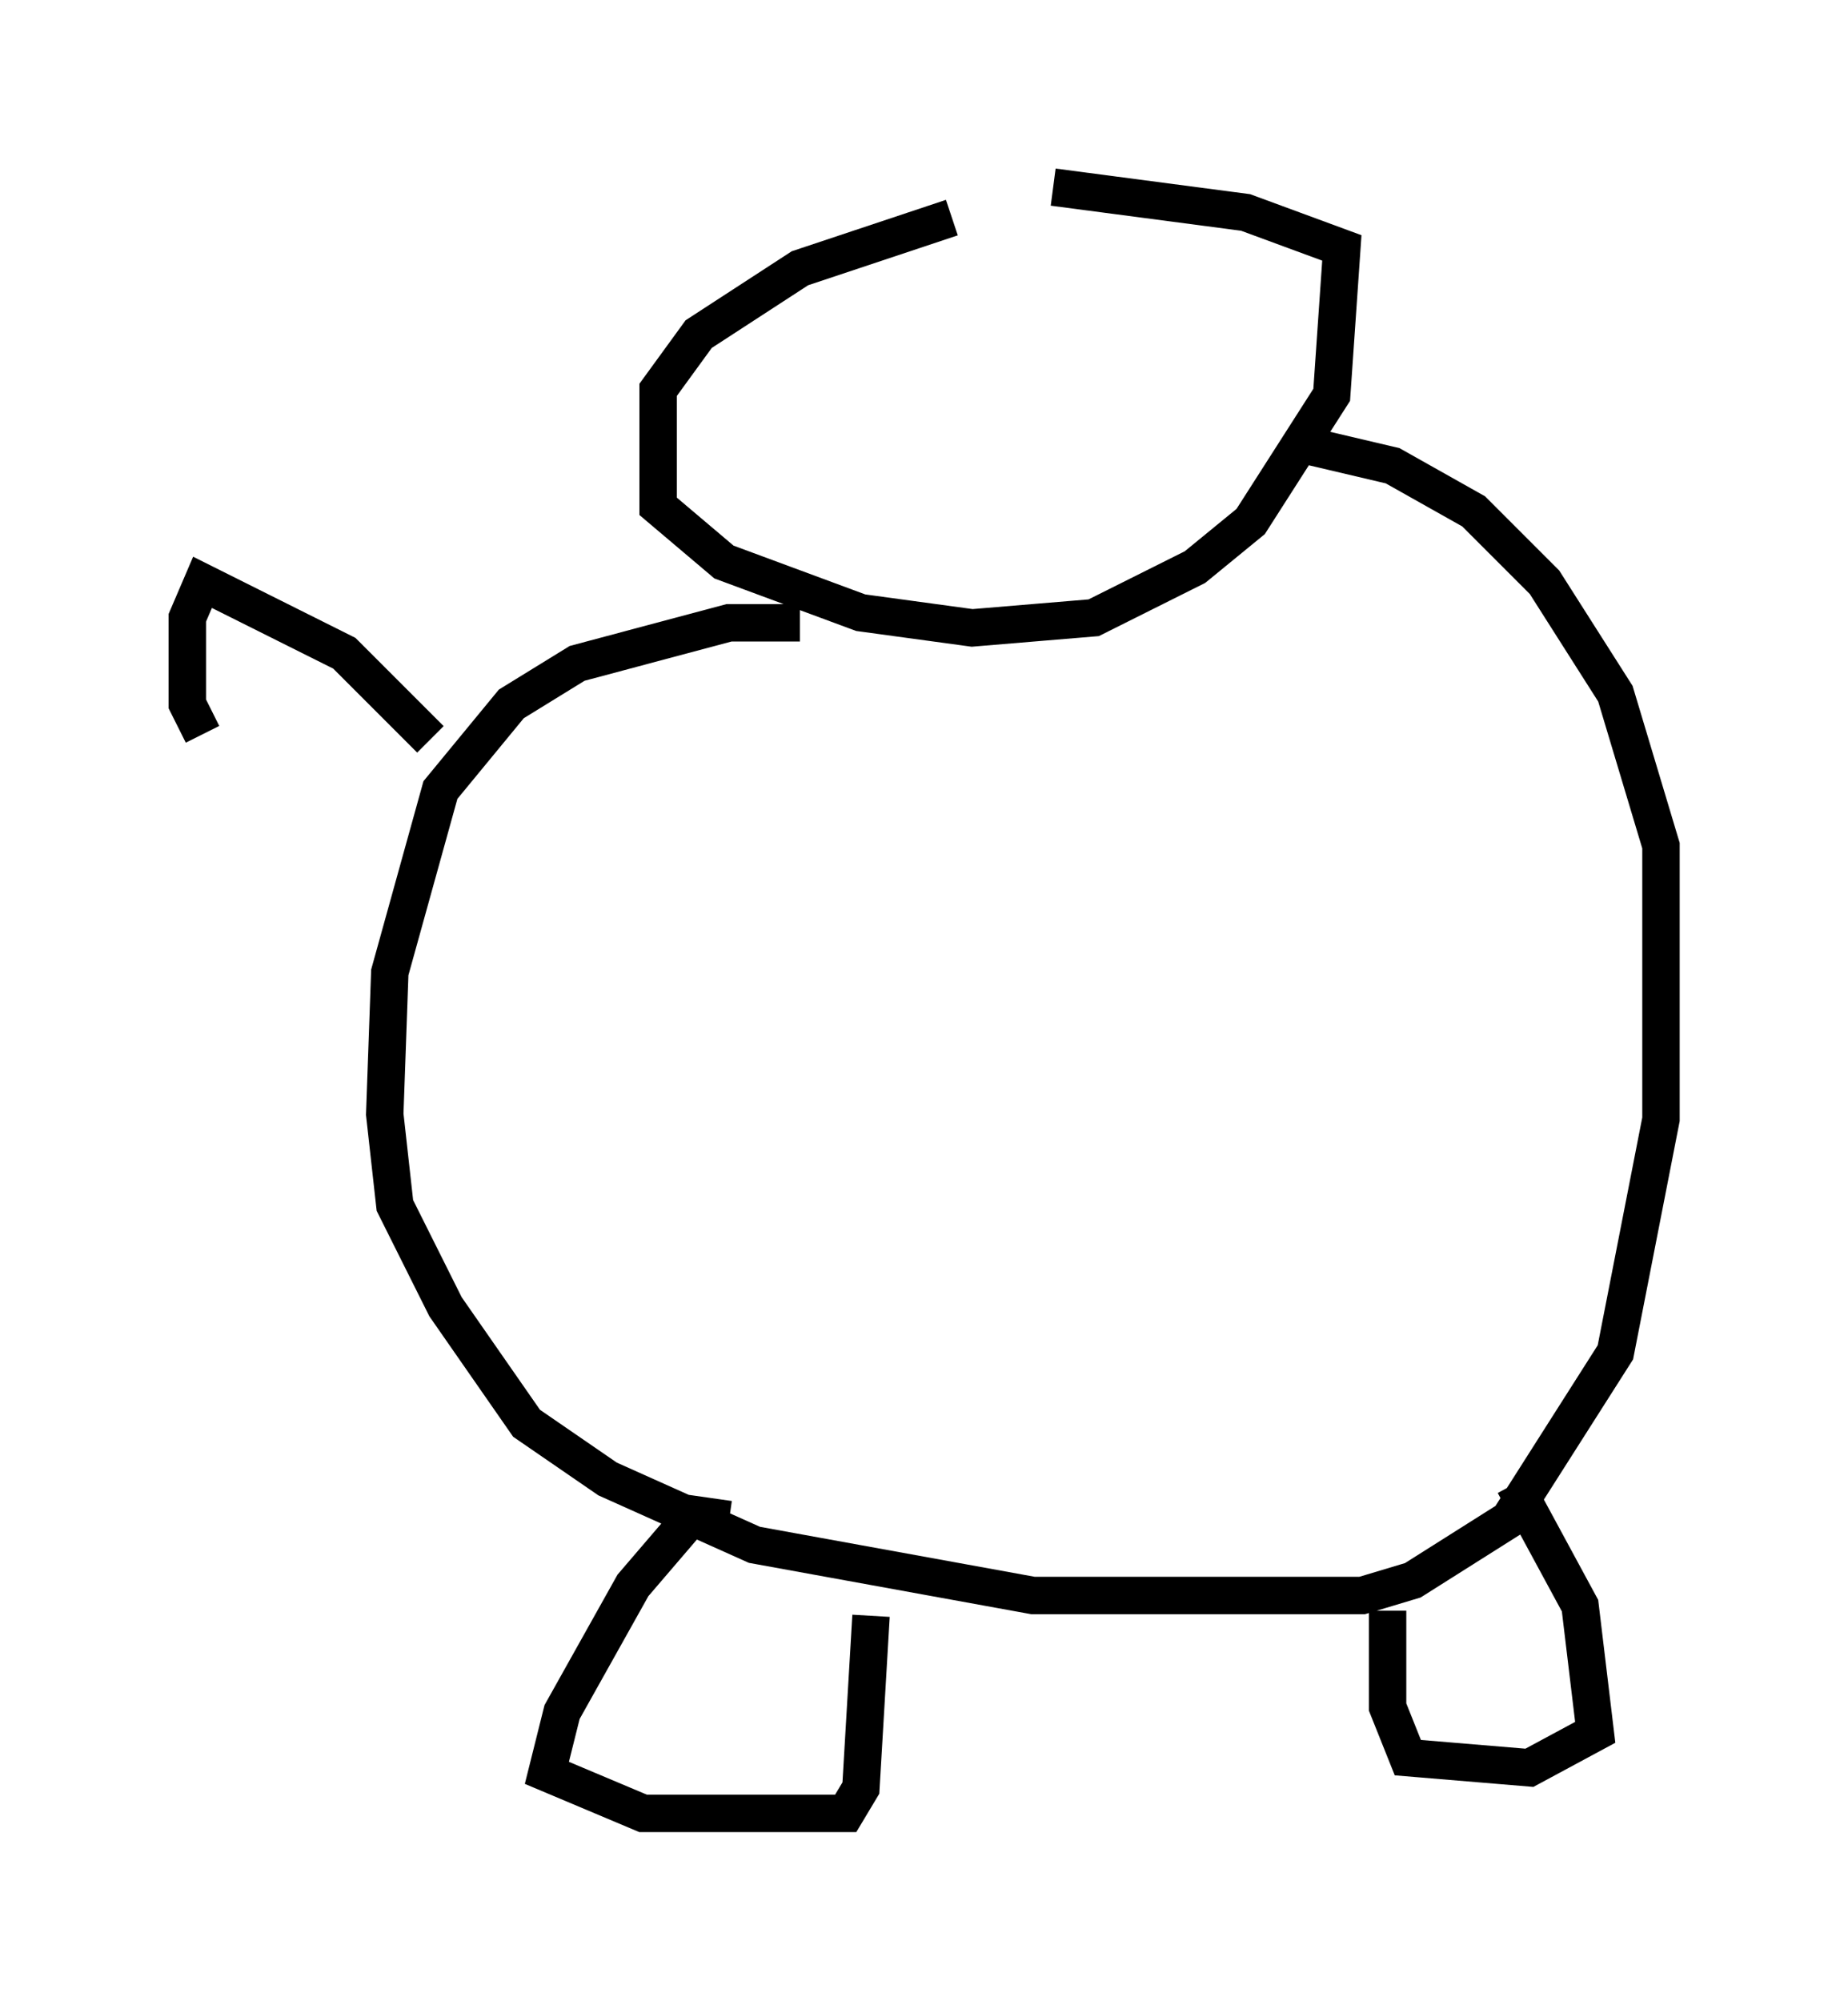 <?xml version="1.0" encoding="utf-8" ?>
<svg baseProfile="full" height="53.437" version="1.1" width="49.377" xmlns="http://www.w3.org/2000/svg" xmlns:ev="http://www.w3.org/2001/xml-events" xmlns:xlink="http://www.w3.org/1999/xlink"><defs /><rect fill="white" height="53.437" width="49.377" x="0" y="0" /><path d="M28.545, 5.677 m-3.112, 0.135 l-4.059, 1.353 -2.706, 1.759 l-1.083, 1.488 0.0, 3.112 l1.759, 1.488 3.654, 1.353 l2.977, 0.406 3.248, -0.271 l2.706, -1.353 1.488, -1.218 l2.165, -3.383 0.271, -3.924 l-2.571, -0.947 -5.142, -0.677 m-6.766, 11.637 l-1.894, 0.0 -4.059, 1.083 l-1.759, 1.083 -1.894, 2.3 l-1.353, 4.871 -0.135, 3.789 l0.271, 2.436 1.353, 2.706 l2.165, 3.112 2.165, 1.488 l3.924, 1.759 7.442, 1.353 l8.796, 0.0 1.353, -0.406 l2.571, -1.624 2.842, -4.465 l1.218, -6.225 0.0, -7.307 l-1.218, -4.059 -1.894, -2.977 l-1.894, -1.894 -2.165, -1.218 l-2.3, -0.541 m-15.426, 28.687 l-0.947, -0.135 -1.624, 1.894 l-1.894, 3.383 -0.406, 1.624 l2.571, 1.083 5.413, 0.0 l0.406, -0.677 0.271, -4.601 m17.185, -3.518 l1.759, 3.248 0.406, 3.383 l-1.759, 0.947 -3.248, -0.271 l-0.541, -1.353 0.0, -2.571 m-25.575, -23.274 l-2.3, -2.3 -3.789, -1.894 l-0.406, 0.947 0.0, 2.3 l0.406, 0.812 " fill="none" stroke="black" stroke-width="1" /></svg>